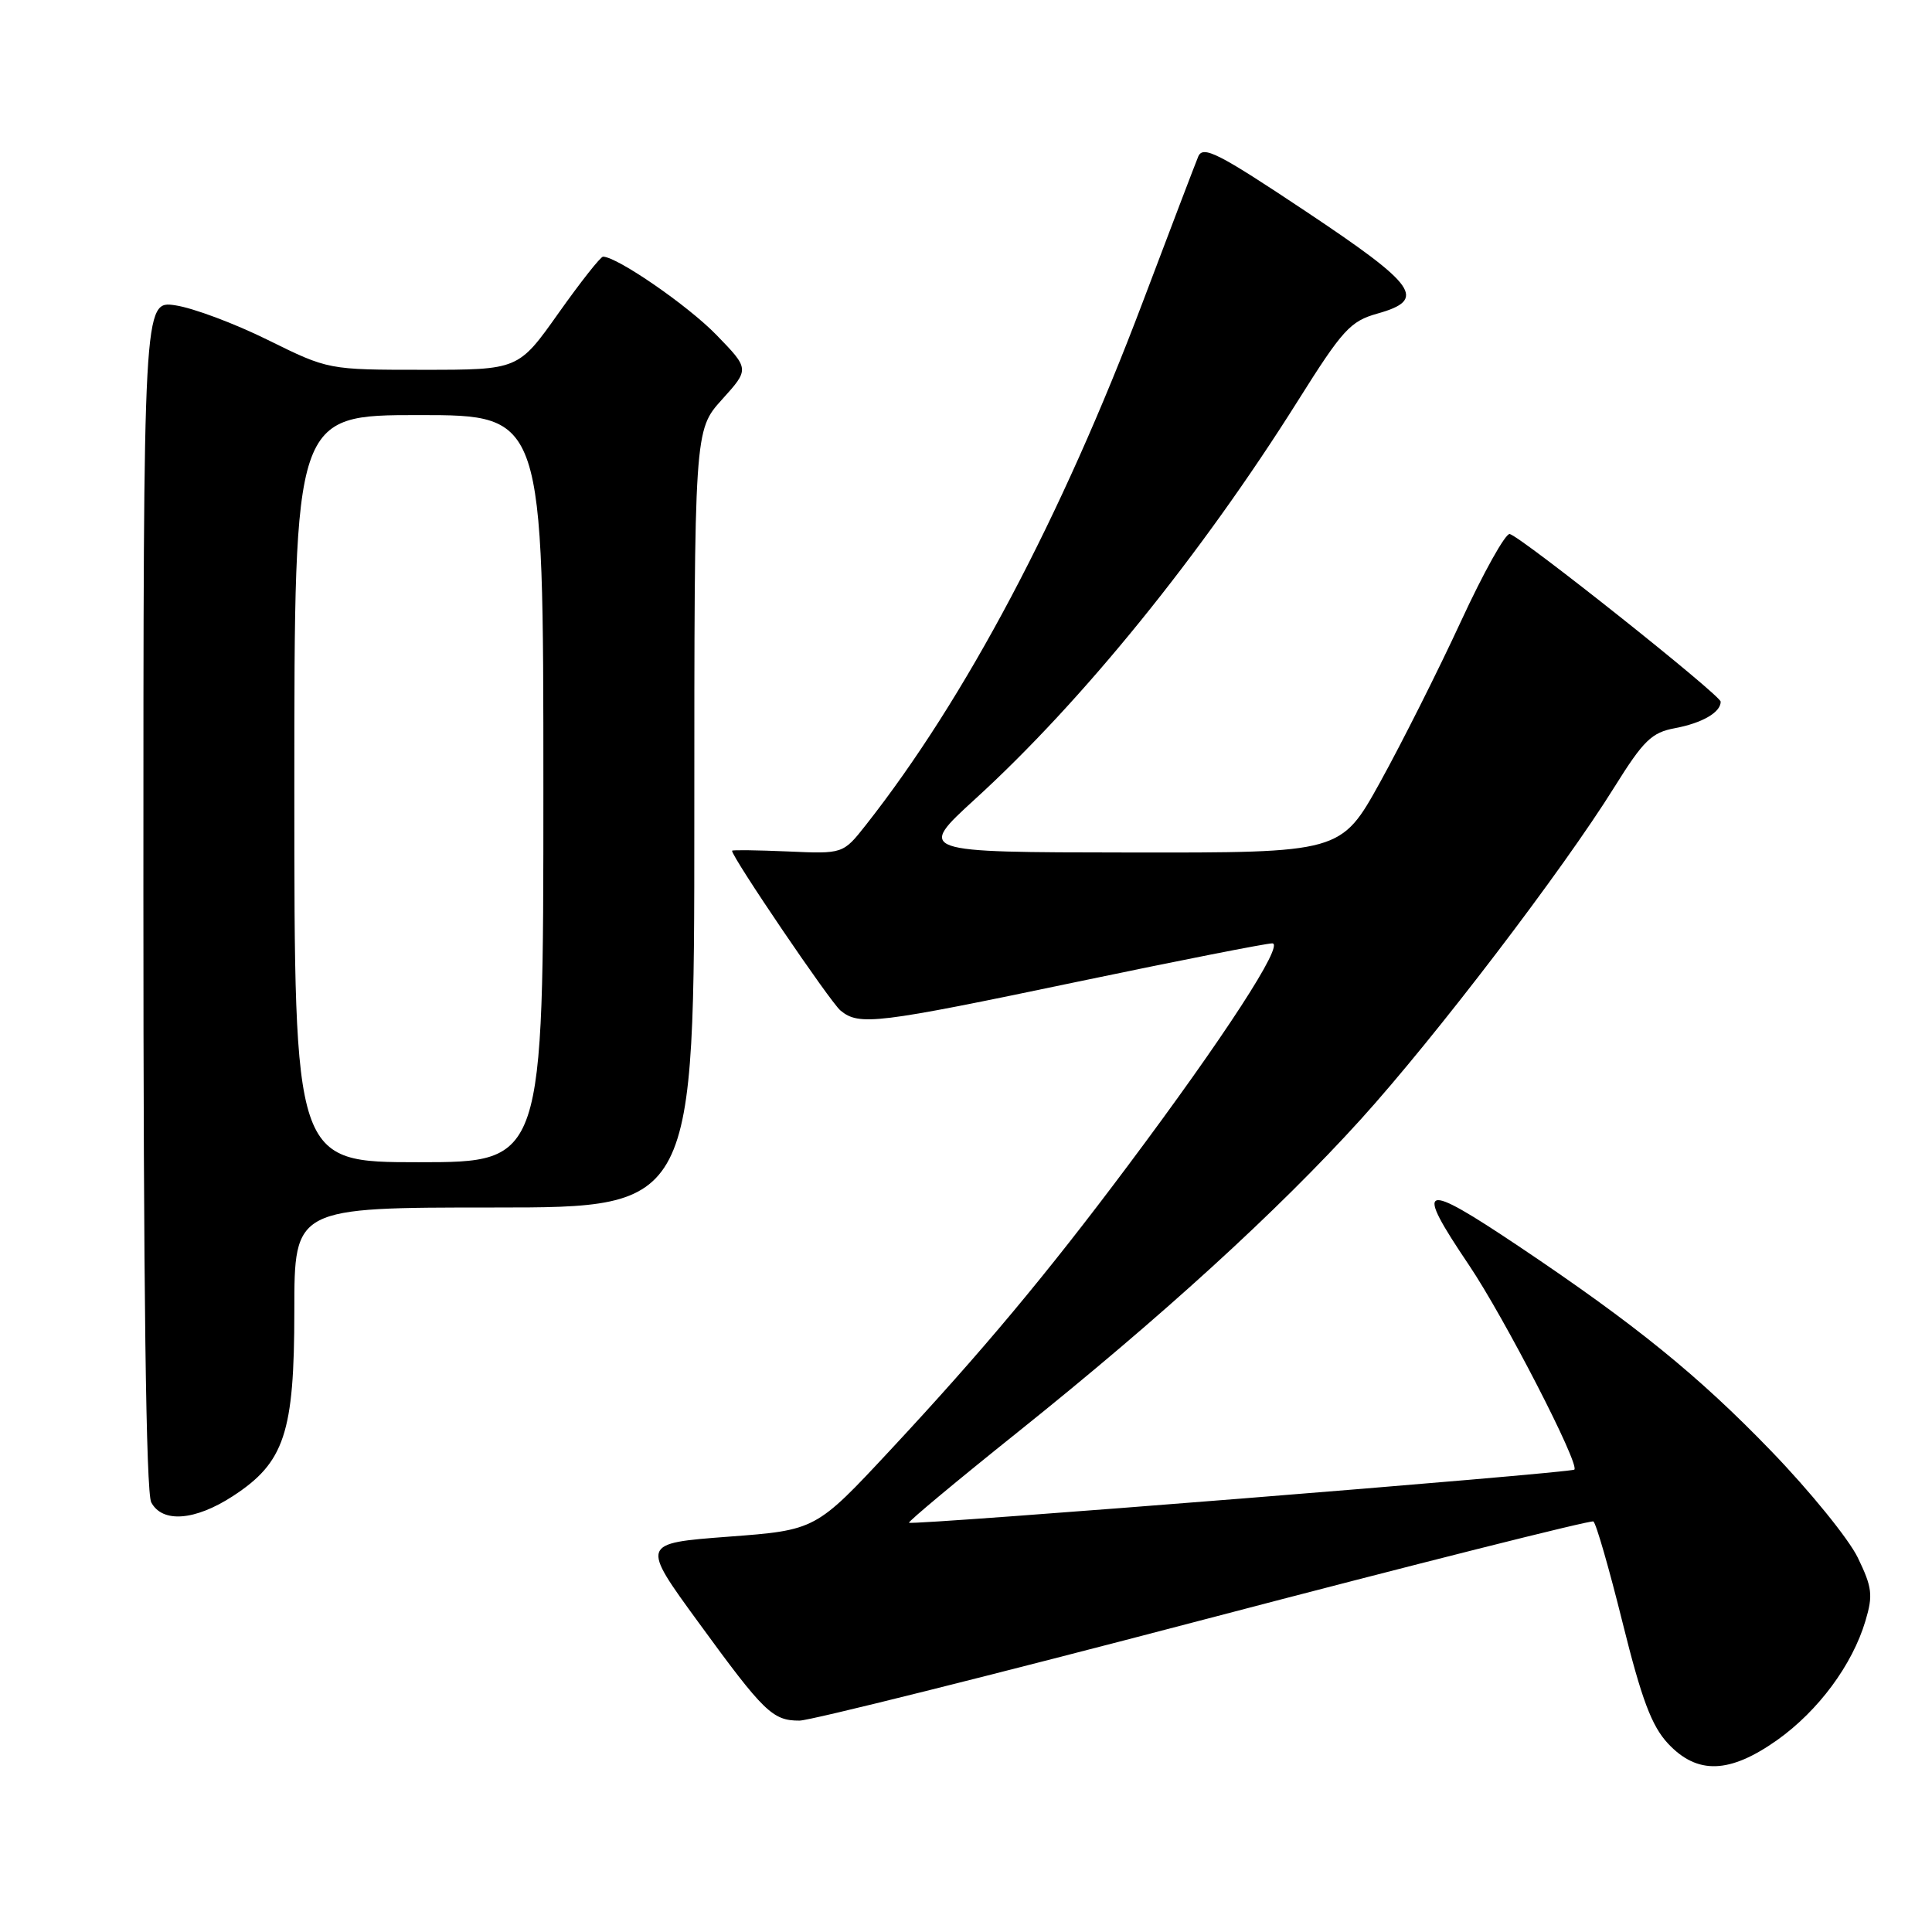 <?xml version="1.0" encoding="UTF-8" standalone="no"?>
<!DOCTYPE svg PUBLIC "-//W3C//DTD SVG 1.1//EN" "http://www.w3.org/Graphics/SVG/1.1/DTD/svg11.dtd" >
<svg xmlns="http://www.w3.org/2000/svg" xmlns:xlink="http://www.w3.org/1999/xlink" version="1.1" viewBox="0 0 256 256">
 <g >
 <path fill="currentColor"
d=" M 235.51 230.55 C 240.94 226.68 245.44 220.62 247.18 214.78 C 248.20 211.37 248.08 210.34 246.16 206.38 C 244.95 203.90 239.81 197.57 234.73 192.31 C 225.06 182.28 216.64 175.46 201.29 165.17 C 188.27 156.45 187.34 156.79 194.64 167.62 C 199.34 174.60 209.33 194.00 208.61 194.73 C 208.14 195.19 120.82 202.16 120.45 201.77 C 120.31 201.62 126.79 196.22 134.85 189.77 C 153.91 174.51 169.27 160.50 180.32 148.31 C 190.15 137.46 207.06 115.31 213.93 104.27 C 217.77 98.12 218.85 97.06 221.93 96.49 C 225.55 95.81 228.00 94.39 228.00 92.98 C 228.00 92.12 201.64 71.17 200.05 70.76 C 199.50 70.62 196.58 75.84 193.56 82.38 C 190.54 88.91 185.73 98.47 182.88 103.63 C 177.69 113.00 177.69 113.00 149.59 112.96 C 121.50 112.93 121.50 112.93 129.22 105.87 C 143.46 92.88 159.14 73.52 171.97 53.12 C 177.90 43.68 178.92 42.56 182.52 41.55 C 189.11 39.70 187.82 37.87 173.00 27.99 C 161.40 20.26 159.40 19.24 158.77 20.75 C 158.37 21.71 155.07 30.38 151.43 40.00 C 140.64 68.56 127.94 92.54 114.73 109.32 C 111.71 113.15 111.71 113.15 104.36 112.82 C 100.31 112.65 97.00 112.60 97.00 112.73 C 97.01 113.62 110.02 132.79 111.37 133.90 C 113.84 135.94 116.09 135.67 142.85 130.07 C 156.19 127.28 167.77 125.00 168.58 125.00 C 170.27 125.00 162.20 137.43 149.42 154.50 C 138.70 168.83 130.16 179.06 117.99 192.12 C 108.09 202.75 108.09 202.75 96.50 203.62 C 84.91 204.50 84.91 204.50 92.57 215.00 C 101.24 226.90 102.38 228.00 105.94 227.99 C 107.35 227.99 131.45 221.97 159.50 214.61 C 187.55 207.25 210.78 201.40 211.13 201.60 C 211.48 201.80 213.22 207.84 215.00 215.01 C 217.53 225.19 218.85 228.70 221.02 231.03 C 224.90 235.18 229.19 235.03 235.51 230.55 Z  M 30.83 198.26 C 37.70 193.80 39.00 189.88 39.00 173.68 C 39.00 160.00 39.00 160.00 65.50 160.00 C 92.00 160.00 92.00 160.00 92.00 108.50 C 92.00 57.01 92.00 57.01 95.66 52.95 C 99.32 48.90 99.32 48.90 94.91 44.36 C 91.15 40.49 81.80 34.04 79.91 34.01 C 79.58 34.00 76.92 37.38 74.00 41.50 C 68.69 49.00 68.69 49.00 56.10 49.00 C 43.50 49.00 43.50 49.00 35.50 45.05 C 31.10 42.87 25.59 40.81 23.25 40.46 C 19.00 39.82 19.00 39.82 19.00 118.48 C 19.00 170.78 19.35 197.78 20.04 199.07 C 21.51 201.83 25.82 201.51 30.83 198.26 Z  M 39.00 104.50 C 39.00 55.00 39.00 55.00 55.50 55.00 C 72.00 55.00 72.00 55.00 72.00 104.50 C 72.00 154.00 72.00 154.00 55.50 154.00 C 39.00 154.00 39.00 154.00 39.00 104.50 Z "/>
</g>
</svg>